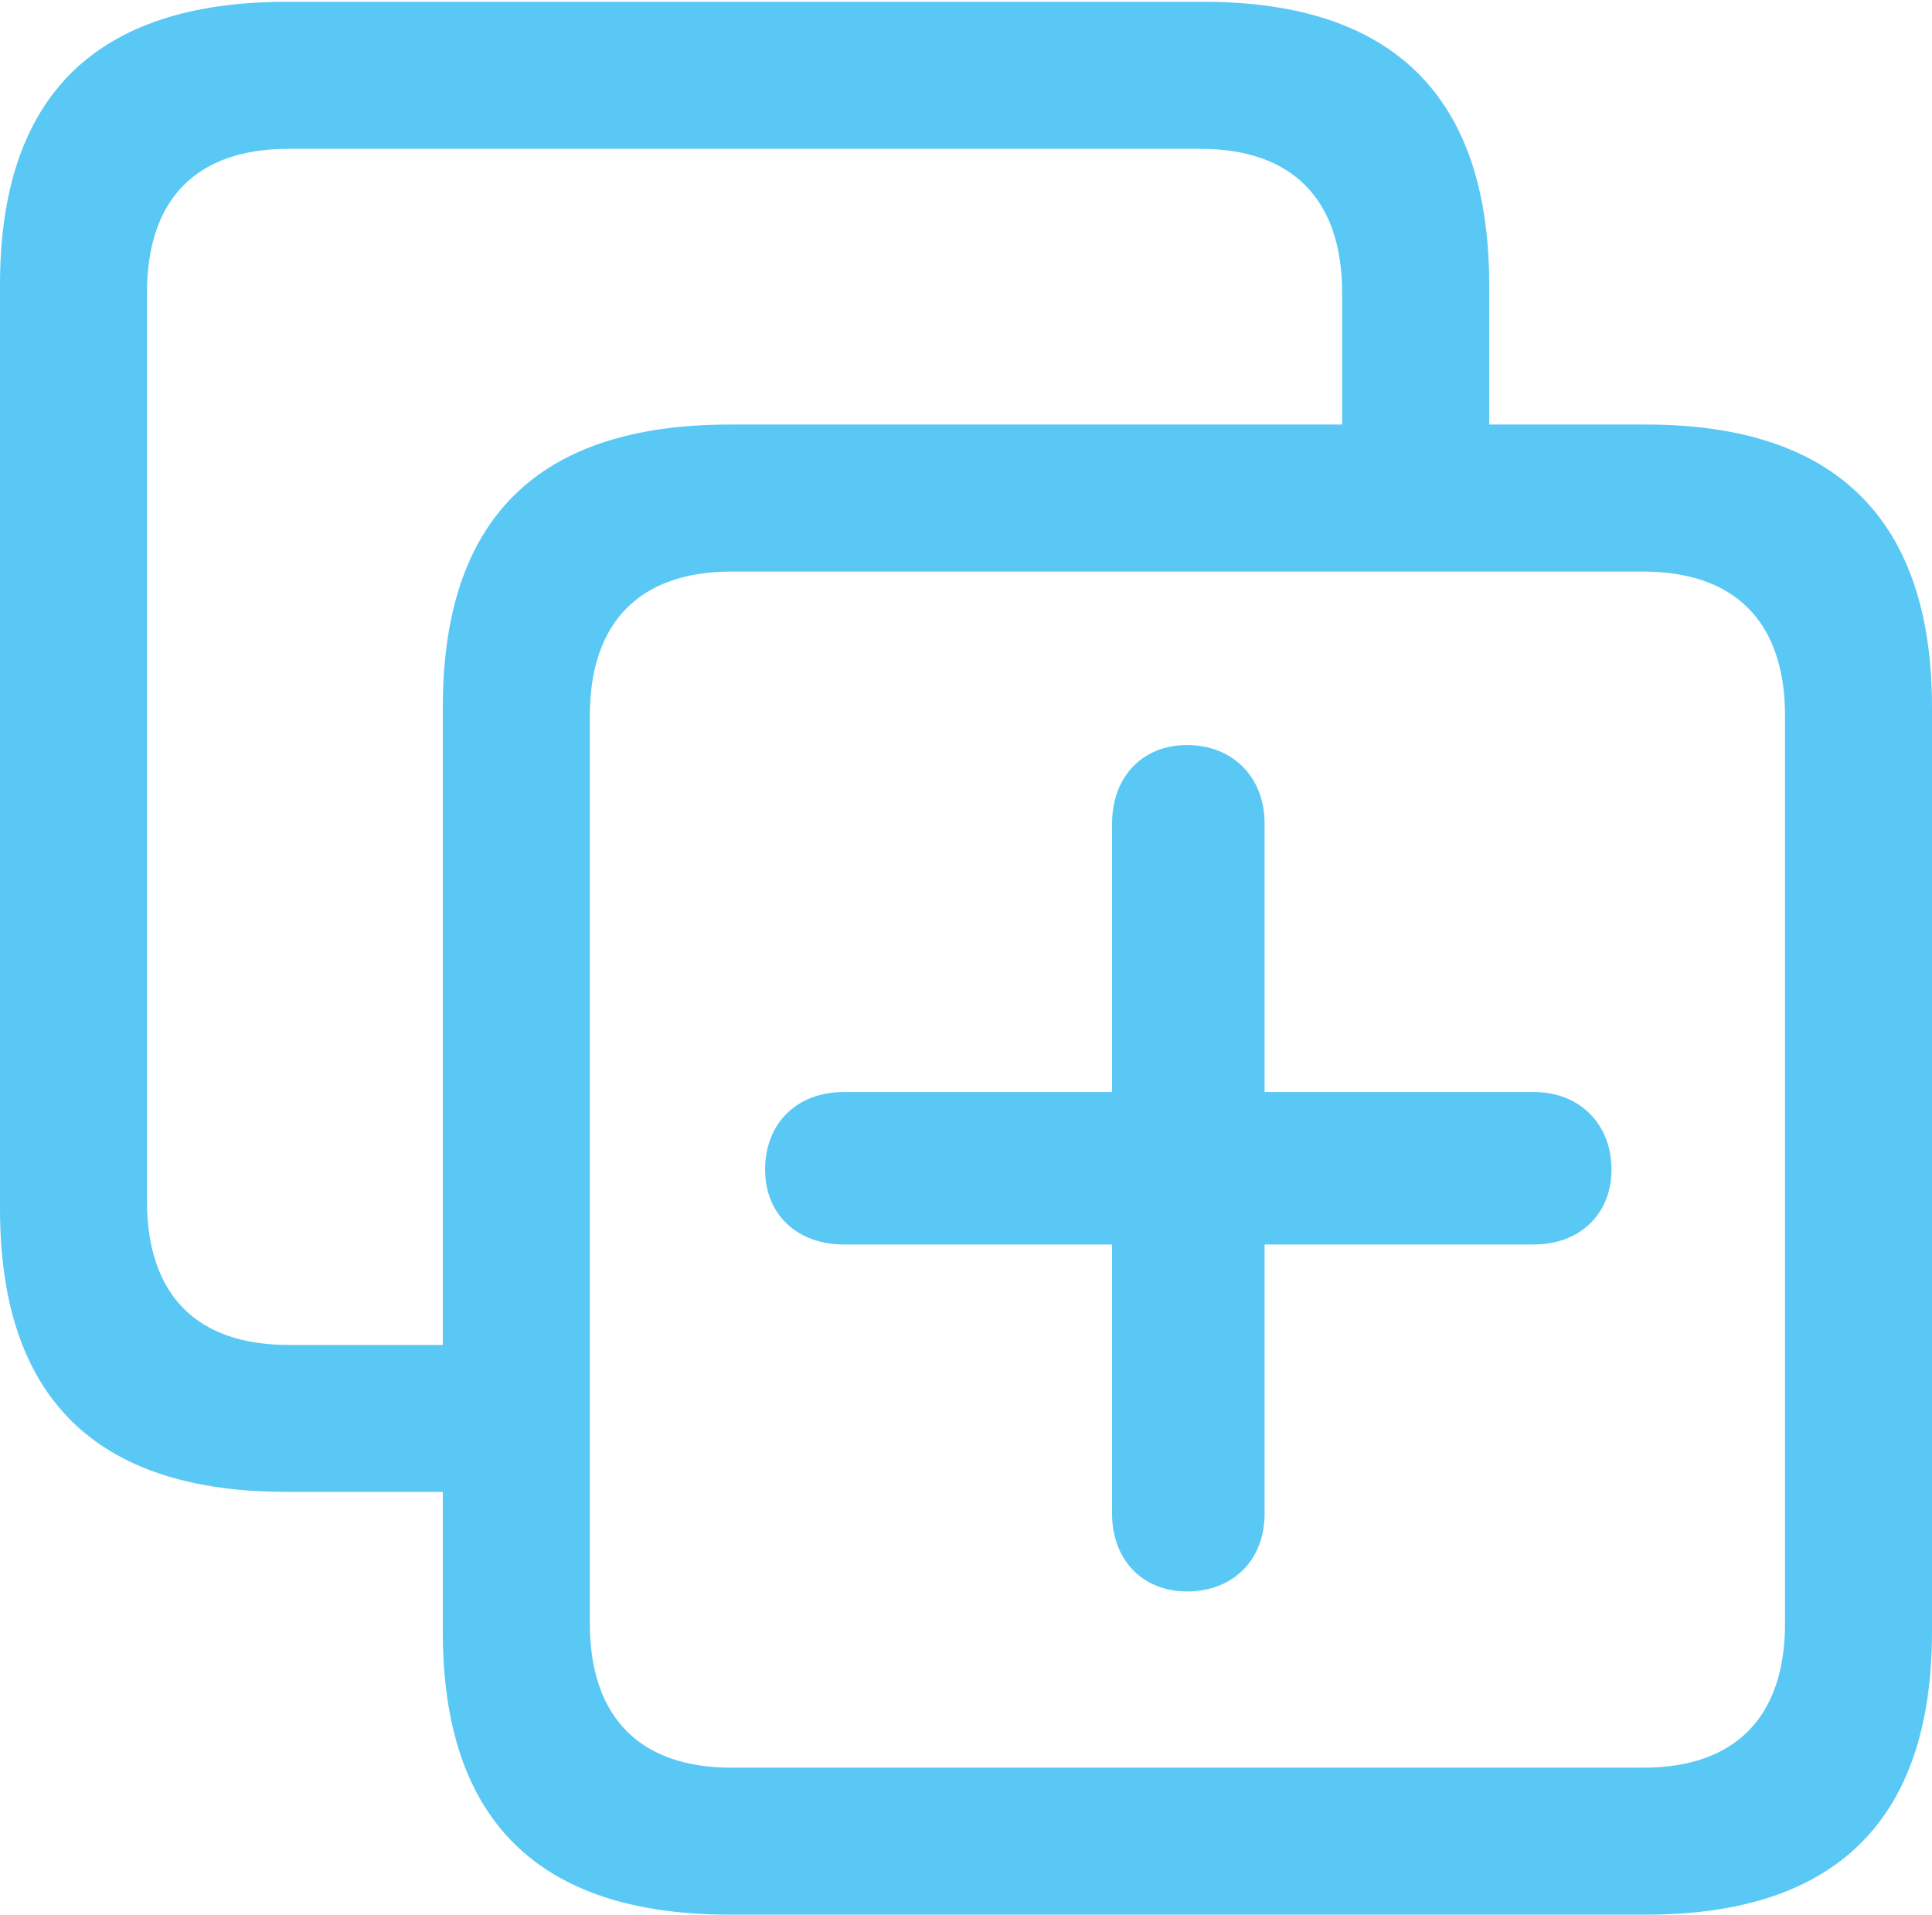 <?xml version="1.0" encoding="UTF-8"?>
<!--Generator: Apple Native CoreSVG 175.5-->
<!DOCTYPE svg
PUBLIC "-//W3C//DTD SVG 1.1//EN"
       "http://www.w3.org/Graphics/SVG/1.1/DTD/svg11.dtd">
<svg version="1.1" xmlns="http://www.w3.org/2000/svg" xmlns:xlink="http://www.w3.org/1999/xlink" width="25.83" height="25.598">
 <g>
  <rect height="25.598" opacity="0" width="25.83" x="0" y="0"/>
  <path d="M3.833 19.946L6.921 19.946L6.921 17.981L3.857 17.981C2.637 17.981 1.965 17.322 1.965 16.052L1.965 3.918C1.965 2.649 2.637 1.99 3.857 1.99L16.052 1.99C17.261 1.99 17.944 2.649 17.944 3.918L17.944 6.592L19.91 6.592L19.91 3.809C19.91 1.294 18.628 0.024 16.089 0.024L3.833 0.024C1.27 0.024 0 1.294 0 3.809L0 16.162C0 18.677 1.27 19.946 3.833 19.946ZM9.753 25.598L22.009 25.598C24.548 25.598 25.83 24.329 25.83 21.814L25.83 9.46C25.83 6.946 24.548 5.676 22.009 5.676L9.753 5.676C7.19 5.676 5.92 6.934 5.92 9.46L5.92 21.814C5.92 24.329 7.19 25.598 9.753 25.598ZM9.778 23.633C8.569 23.633 7.886 22.974 7.886 21.704L7.886 9.57C7.886 8.301 8.569 7.642 9.778 7.642L21.973 7.642C23.181 7.642 23.865 8.301 23.865 9.57L23.865 21.704C23.865 22.974 23.181 23.633 21.973 23.633ZM10.229 15.637C10.229 16.235 10.657 16.638 11.279 16.638L14.868 16.638L14.868 20.239C14.868 20.85 15.271 21.277 15.869 21.277C16.48 21.277 16.907 20.862 16.907 20.239L16.907 16.638L20.508 16.638C21.118 16.638 21.545 16.235 21.545 15.637C21.545 15.027 21.118 14.6 20.508 14.6L16.907 14.6L16.907 11.011C16.907 10.388 16.48 9.961 15.869 9.961C15.271 9.961 14.868 10.388 14.868 11.011L14.868 14.6L11.279 14.6C10.645 14.6 10.229 15.027 10.229 15.637Z" fill="#5ac8f5"/>
 </g>
</svg>
